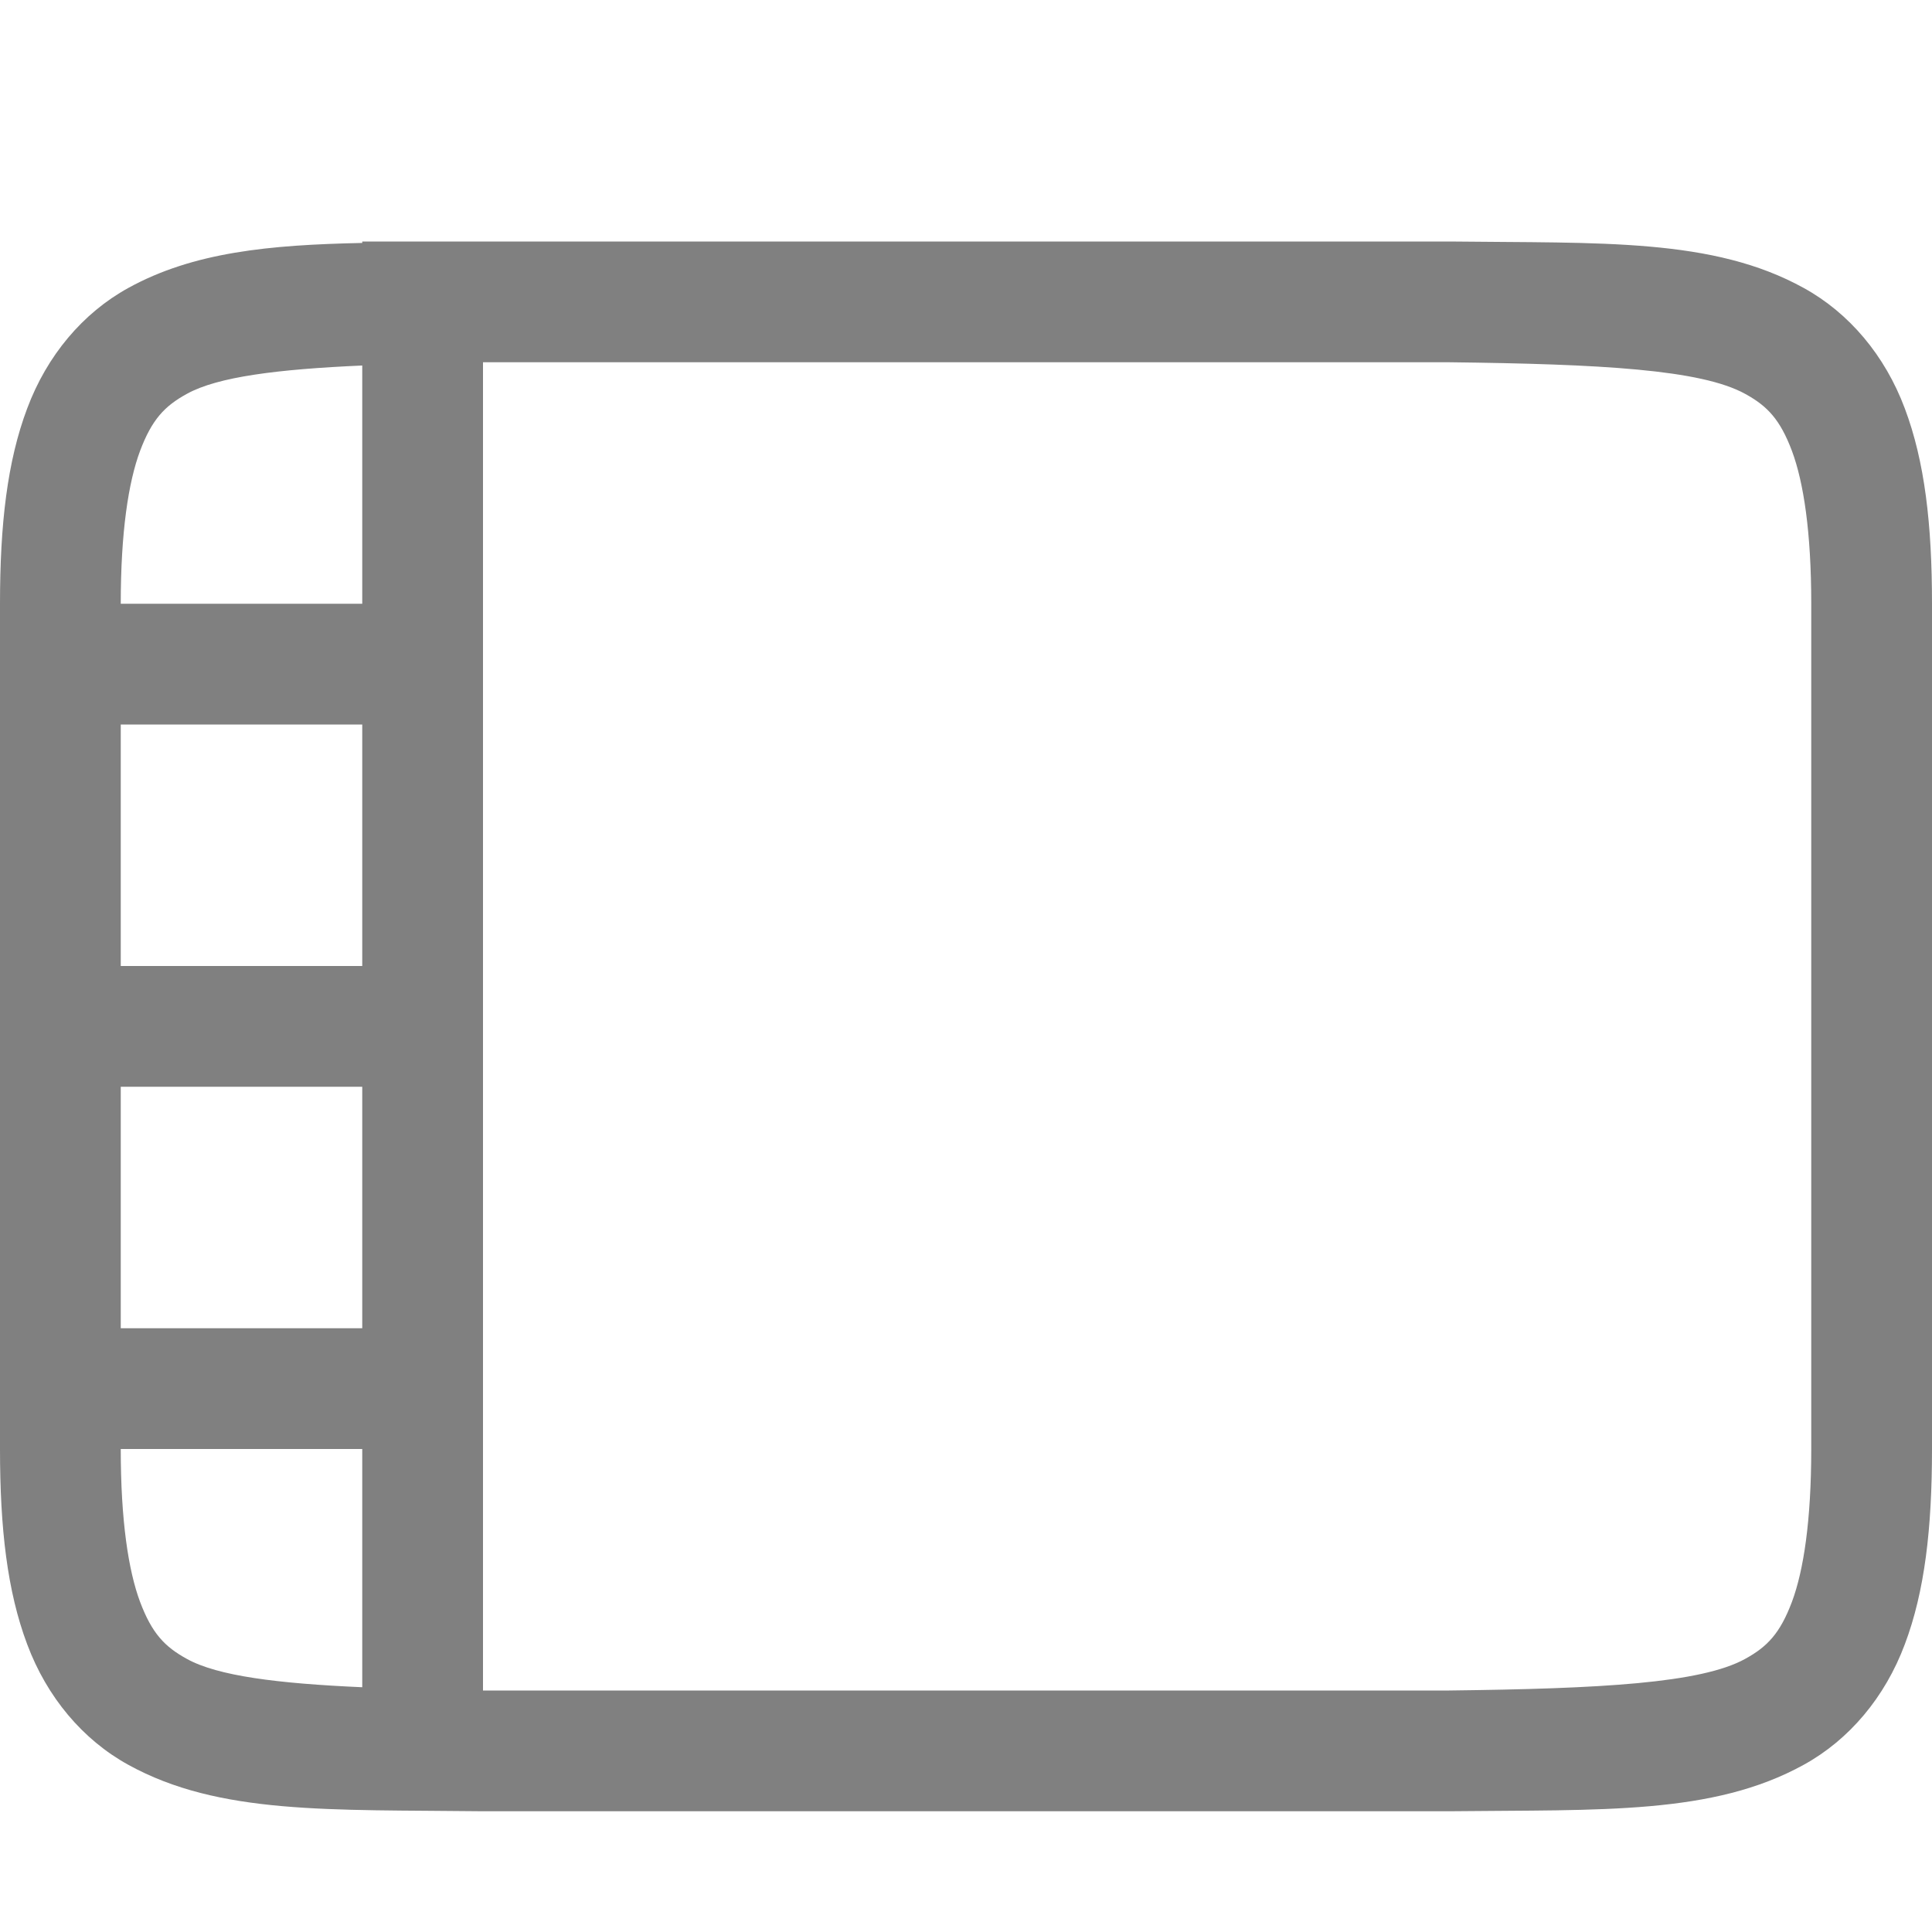 <?xml version="1.0" encoding="UTF-8" standalone="no"?>
<svg
   version="1.1"
   viewBox="0 0 16 16"
   id="svg12"
   sodipodi:docname="preferences-ubuntu-dock-panel-symbolic.svg"
   inkscape:version="1.1 (c68e22c387, 2021-05-23)"
   xmlns:inkscape="http://www.inkscape.org/namespaces/inkscape"
   xmlns:sodipodi="http://sodipodi.sourceforge.net/DTD/sodipodi-0.dtd"
   xmlns="http://www.w3.org/2000/svg"
   xmlns:svg="http://www.w3.org/2000/svg">
  <defs
     id="defs16" />
  <sodipodi:namedview
     id="namedview14"
     pagecolor="#ffffff"
     bordercolor="#666666"
     borderopacity="1.0"
     inkscape:pageshadow="2"
     inkscape:pageopacity="0.0"
     inkscape:pagecheckerboard="0"
     showgrid="true"
     inkscape:zoom="23.5113"
     inkscape:cx="10.335456"
     inkscape:cy="5.295326"
     inkscape:window-width="1366"
     inkscape:window-height="704"
     inkscape:window-x="0"
     inkscape:window-y="27"
     inkscape:window-maximized="1"
     inkscape:current-layer="svg12">
    <inkscape:grid
       type="xygrid"
       id="grid18" />
  </sodipodi:namedview>
  <g
     transform="translate(-591.996,-159)"
     fill="#808080"
     id="g10">
    <path
       id="path2"
       style="font-variant-ligatures:normal;font-variant-position:normal;font-variant-caps:normal;font-variant-numeric:normal;font-variant-alternates:normal;font-feature-settings:normal;text-indent:0;text-decoration-line:none;text-decoration-style:solid;text-decoration-color:#000000;text-transform:none;text-orientation:mixed;white-space:normal;shape-padding:0;isolation:auto;mix-blend-mode:normal"
       d="M 3 2 L 3 2.012 C 2.228 2.028 1.601 2.088 1.062 2.385 C 0.686 2.592 0.389 2.944 0.225 3.383 C 0.06 3.821 7.4014868e-17 4.342 0 5 L 0 6 L 0 8 L 0 9 L 0 11 L 0 12 C 0 12.658 0.06 13.178 0.225 13.617 C 0.389 14.056 0.686 14.408 1.062 14.615 C 1.815 15.031 2.736 14.985 3.994 15 L 3.998 15 L 12.002 15 L 12.006 15 C 13.264 14.986 14.185 15.031 14.938 14.615 C 15.314 14.408 15.611 14.056 15.775 13.617 C 15.94 13.179 16 12.658 16 12 L 16 5 C 16 4.342 15.94 3.822 15.775 3.383 C 15.611 2.944 15.314 2.592 14.938 2.385 C 14.185 1.969 13.264 2.015 12.006 2 L 12.002 2 L 4 2 L 3.994 2 L 3 2 z M 4 3 L 12 3 C 13.258 3.015 14.087 3.06 14.453 3.262 C 14.637 3.363 14.742 3.474 14.84 3.734 C 14.937 3.994 15 4.408 15 5 L 15 12 C 15 12.592 14.937 13.006 14.84 13.266 C 14.742 13.526 14.637 13.637 14.453 13.738 C 14.087 13.94 13.258 13.985 12 14 L 4.006 14 L 4 14 L 4 12 L 4 11 L 4 9 L 4 8 L 4 6 L 4 5 L 4 3 z M 3 3.027 L 3 5 L 1 5 C 1 4.408 1.063 3.994 1.16 3.734 C 1.258 3.474 1.363 3.363 1.547 3.262 C 1.803 3.12 2.3 3.058 3 3.027 z M 1 6 L 3 6 L 3 8 L 1 8 L 1 6 z M 1 9 L 3 9 L 3 11 L 1 11 L 1 9 z M 1 12 L 3 12 L 3 13.973 C 2.3 13.942 1.803 13.88 1.547 13.738 C 1.363 13.637 1.258 13.526 1.16 13.266 C 1.063 13.006 1 12.592 1 12 z "
       transform="translate(591.996,159)" />
  </g>
</svg>
